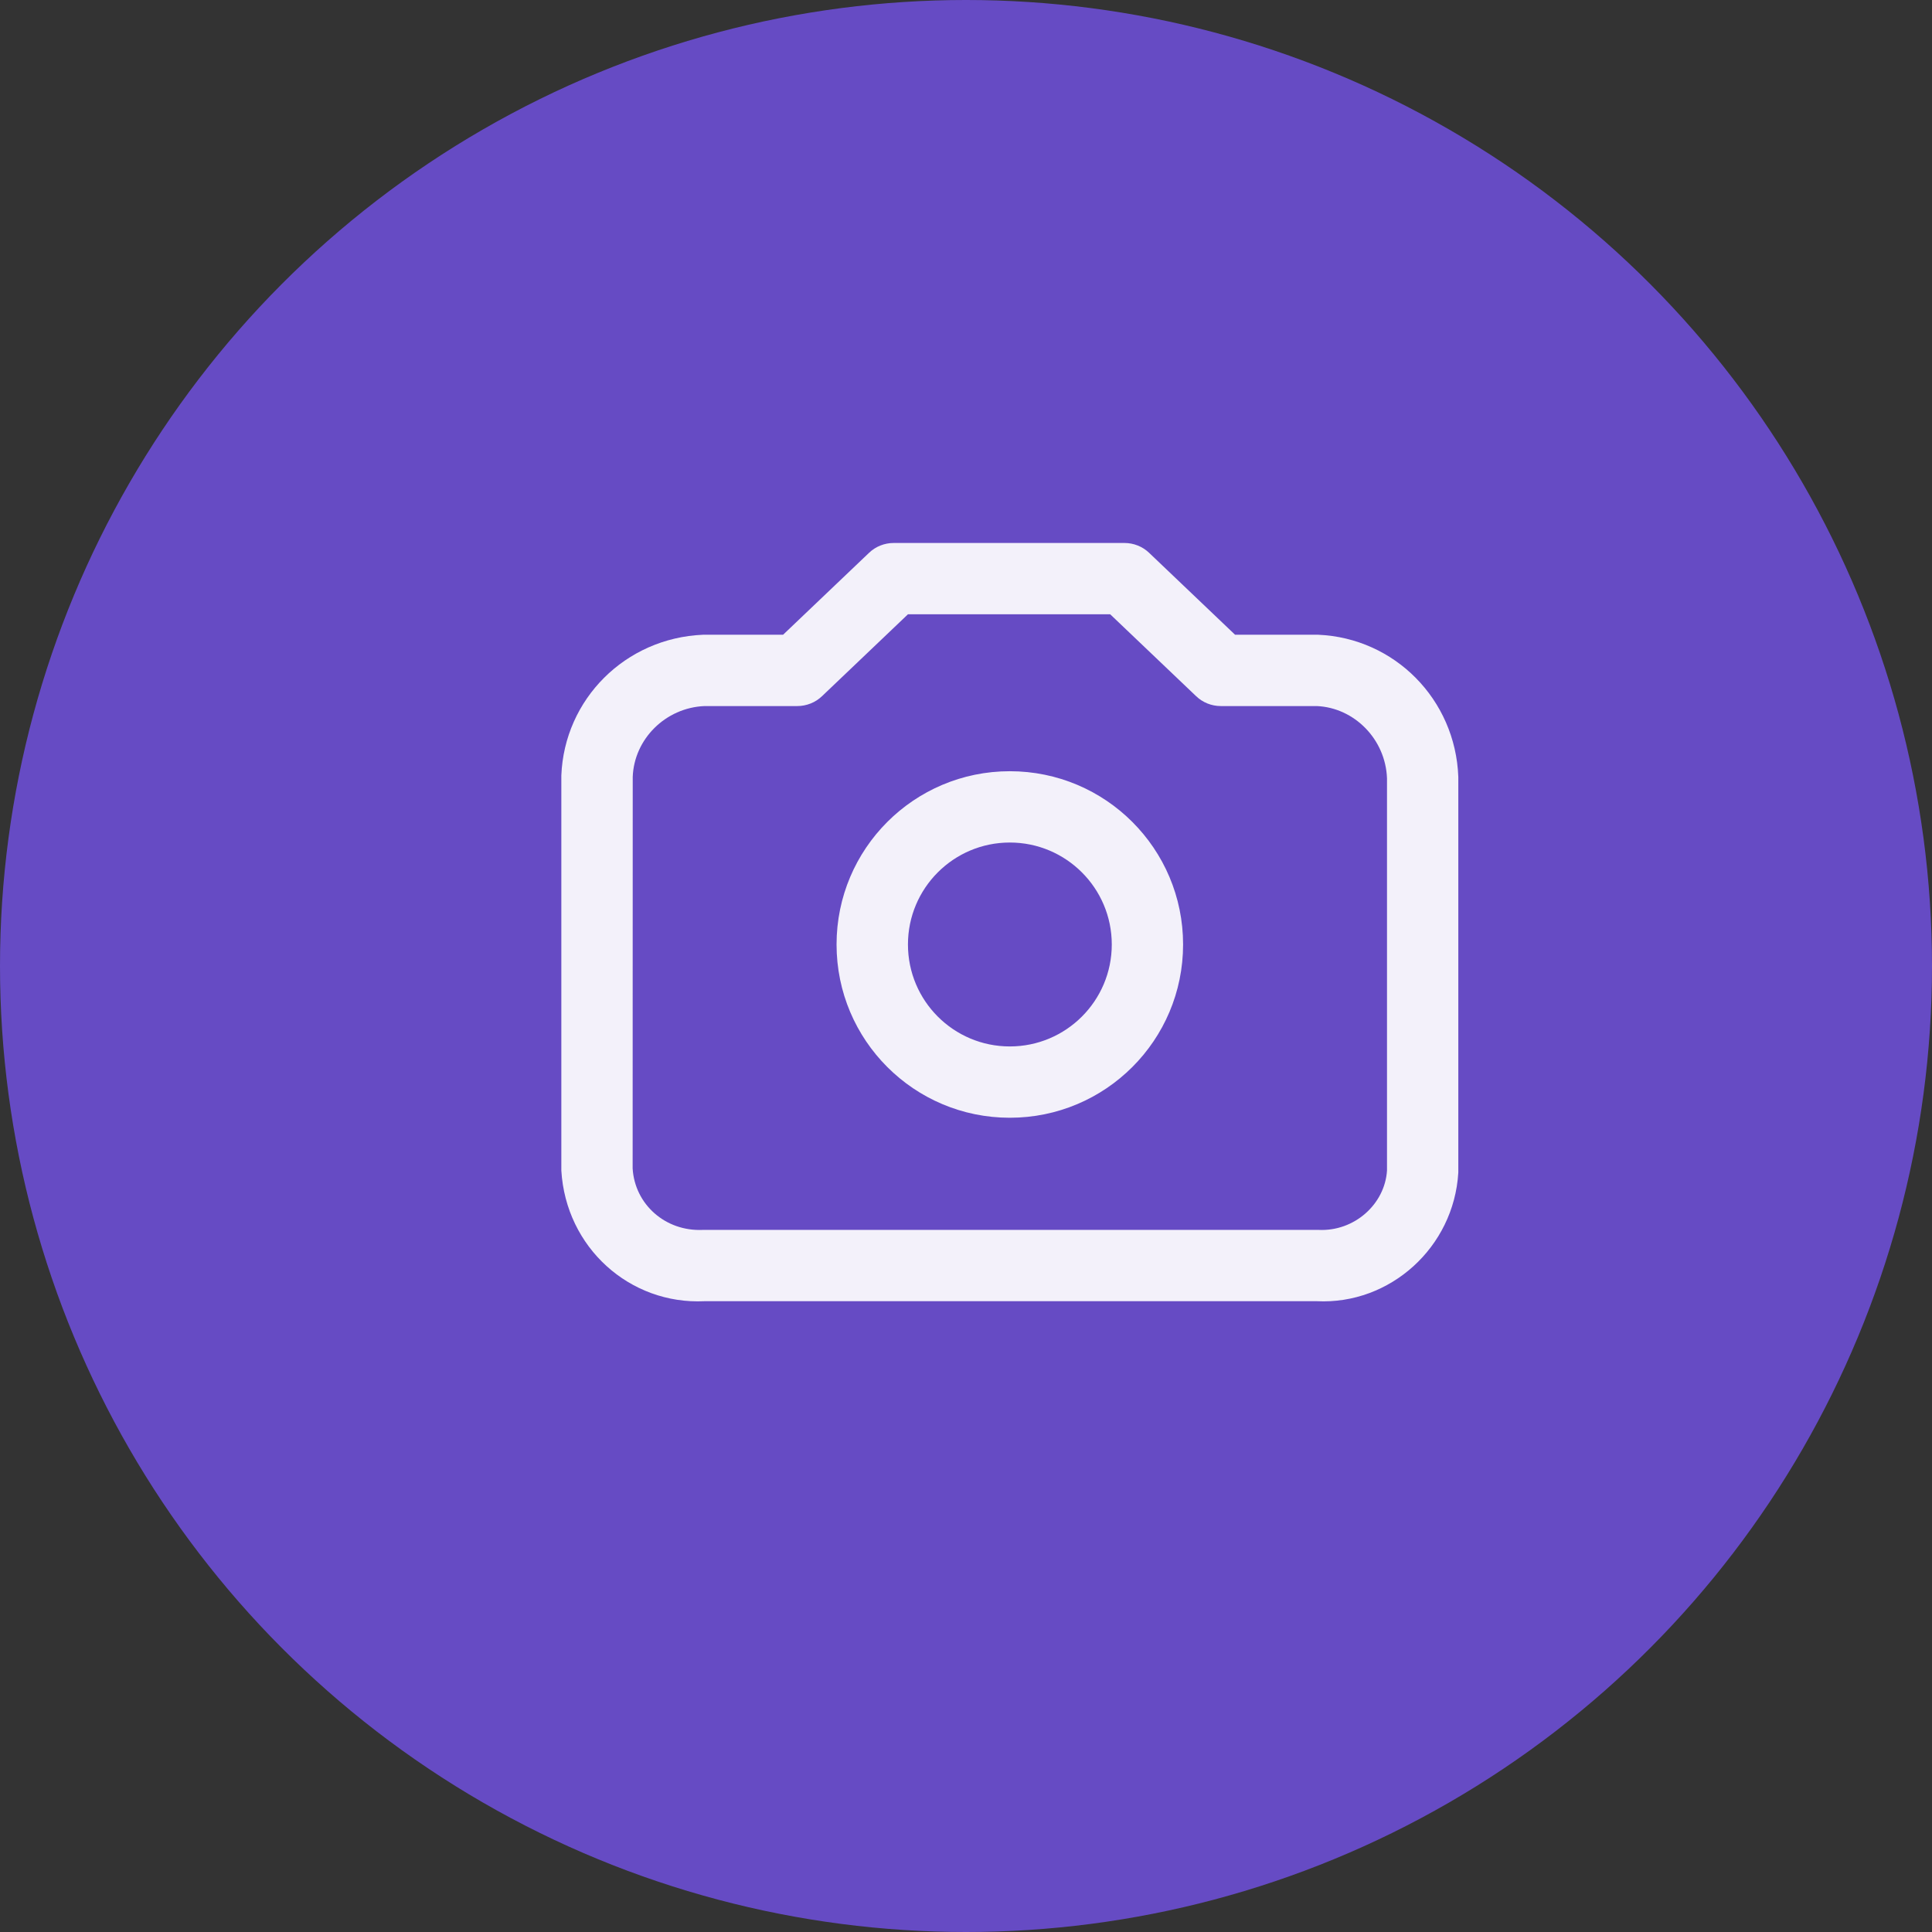 <?xml version="1.0" encoding="UTF-8"?>
<svg width="22px" height="22px" viewBox="0 0 22 22" version="1.1" xmlns="http://www.w3.org/2000/svg" xmlns:xlink="http://www.w3.org/1999/xlink">
    <rect x="0" y="0" width="22" height="22" fill="#333333" stroke="none"/>
    <title>camera</title>
    <g id="Menu" stroke="none" stroke-width="1" fill="none" fill-rule="evenodd">
        <g id="Settings" transform="translate(-175, -177)">
            <g id="camera" transform="translate(175, 177)">
                <circle id="Oval" fill="#664BC4" cx="11" cy="11" r="11"></circle>
                <g id="Group" transform="translate(5, 4)" fill="#FFFFFF" fill-opacity="0.92">
                    <g id="_Icons-/-FontIcons-/-Camera">
                        <path d="M7.805,2.183 C7.909,2.183 8.01,2.223 8.085,2.295 L8.085,2.295 L9.064,3.228 L10.012,3.228 C10.88,3.266 11.573,3.963 11.606,4.846 L11.606,4.846 L11.606,9.353 C11.555,10.205 10.828,10.858 9.995,10.817 L9.995,10.817 L3.023,10.817 C2.171,10.858 1.444,10.206 1.392,9.329 L1.392,9.329 L1.392,4.831 C1.426,3.963 2.119,3.266 3.004,3.228 L3.004,3.228 L3.917,3.228 L4.896,2.295 C4.971,2.223 5.072,2.183 5.176,2.183 L5.176,2.183 Z M7.642,2.995 L5.339,2.995 L4.361,3.927 C4.324,3.962 4.281,3.991 4.233,4.01 L4.233,4.01 C4.18,4.031 4.13,4.04 4.079,4.04 L4.079,4.04 L3.022,4.04 C2.577,4.059 2.221,4.417 2.205,4.846 L2.205,4.846 L2.204,9.305 C2.228,9.713 2.576,10.025 3.004,10.005 L3.004,10.005 L10.014,10.005 C10.422,10.025 10.77,9.712 10.794,9.329 L10.794,9.329 L10.794,4.862 C10.777,4.417 10.422,4.059 9.995,4.04 L9.995,4.04 L8.901,4.04 C8.797,4.04 8.696,4 8.621,3.928 L8.621,3.928 L7.642,2.995 Z M6.499,4.782 C7.589,4.782 8.472,5.665 8.472,6.755 C8.472,7.845 7.589,8.728 6.499,8.728 C5.409,8.728 4.526,7.845 4.526,6.755 C4.526,5.665 5.409,4.782 6.499,4.782 Z M6.499,5.594 C5.858,5.594 5.339,6.114 5.339,6.755 C5.339,7.396 5.858,7.916 6.499,7.916 C7.14,7.916 7.66,7.396 7.66,6.755 C7.66,6.114 7.14,5.594 6.499,5.594 Z" id="Combined-Shape"></path>
                    </g>
                </g>
            </g>
        </g>
    </g>
</svg>